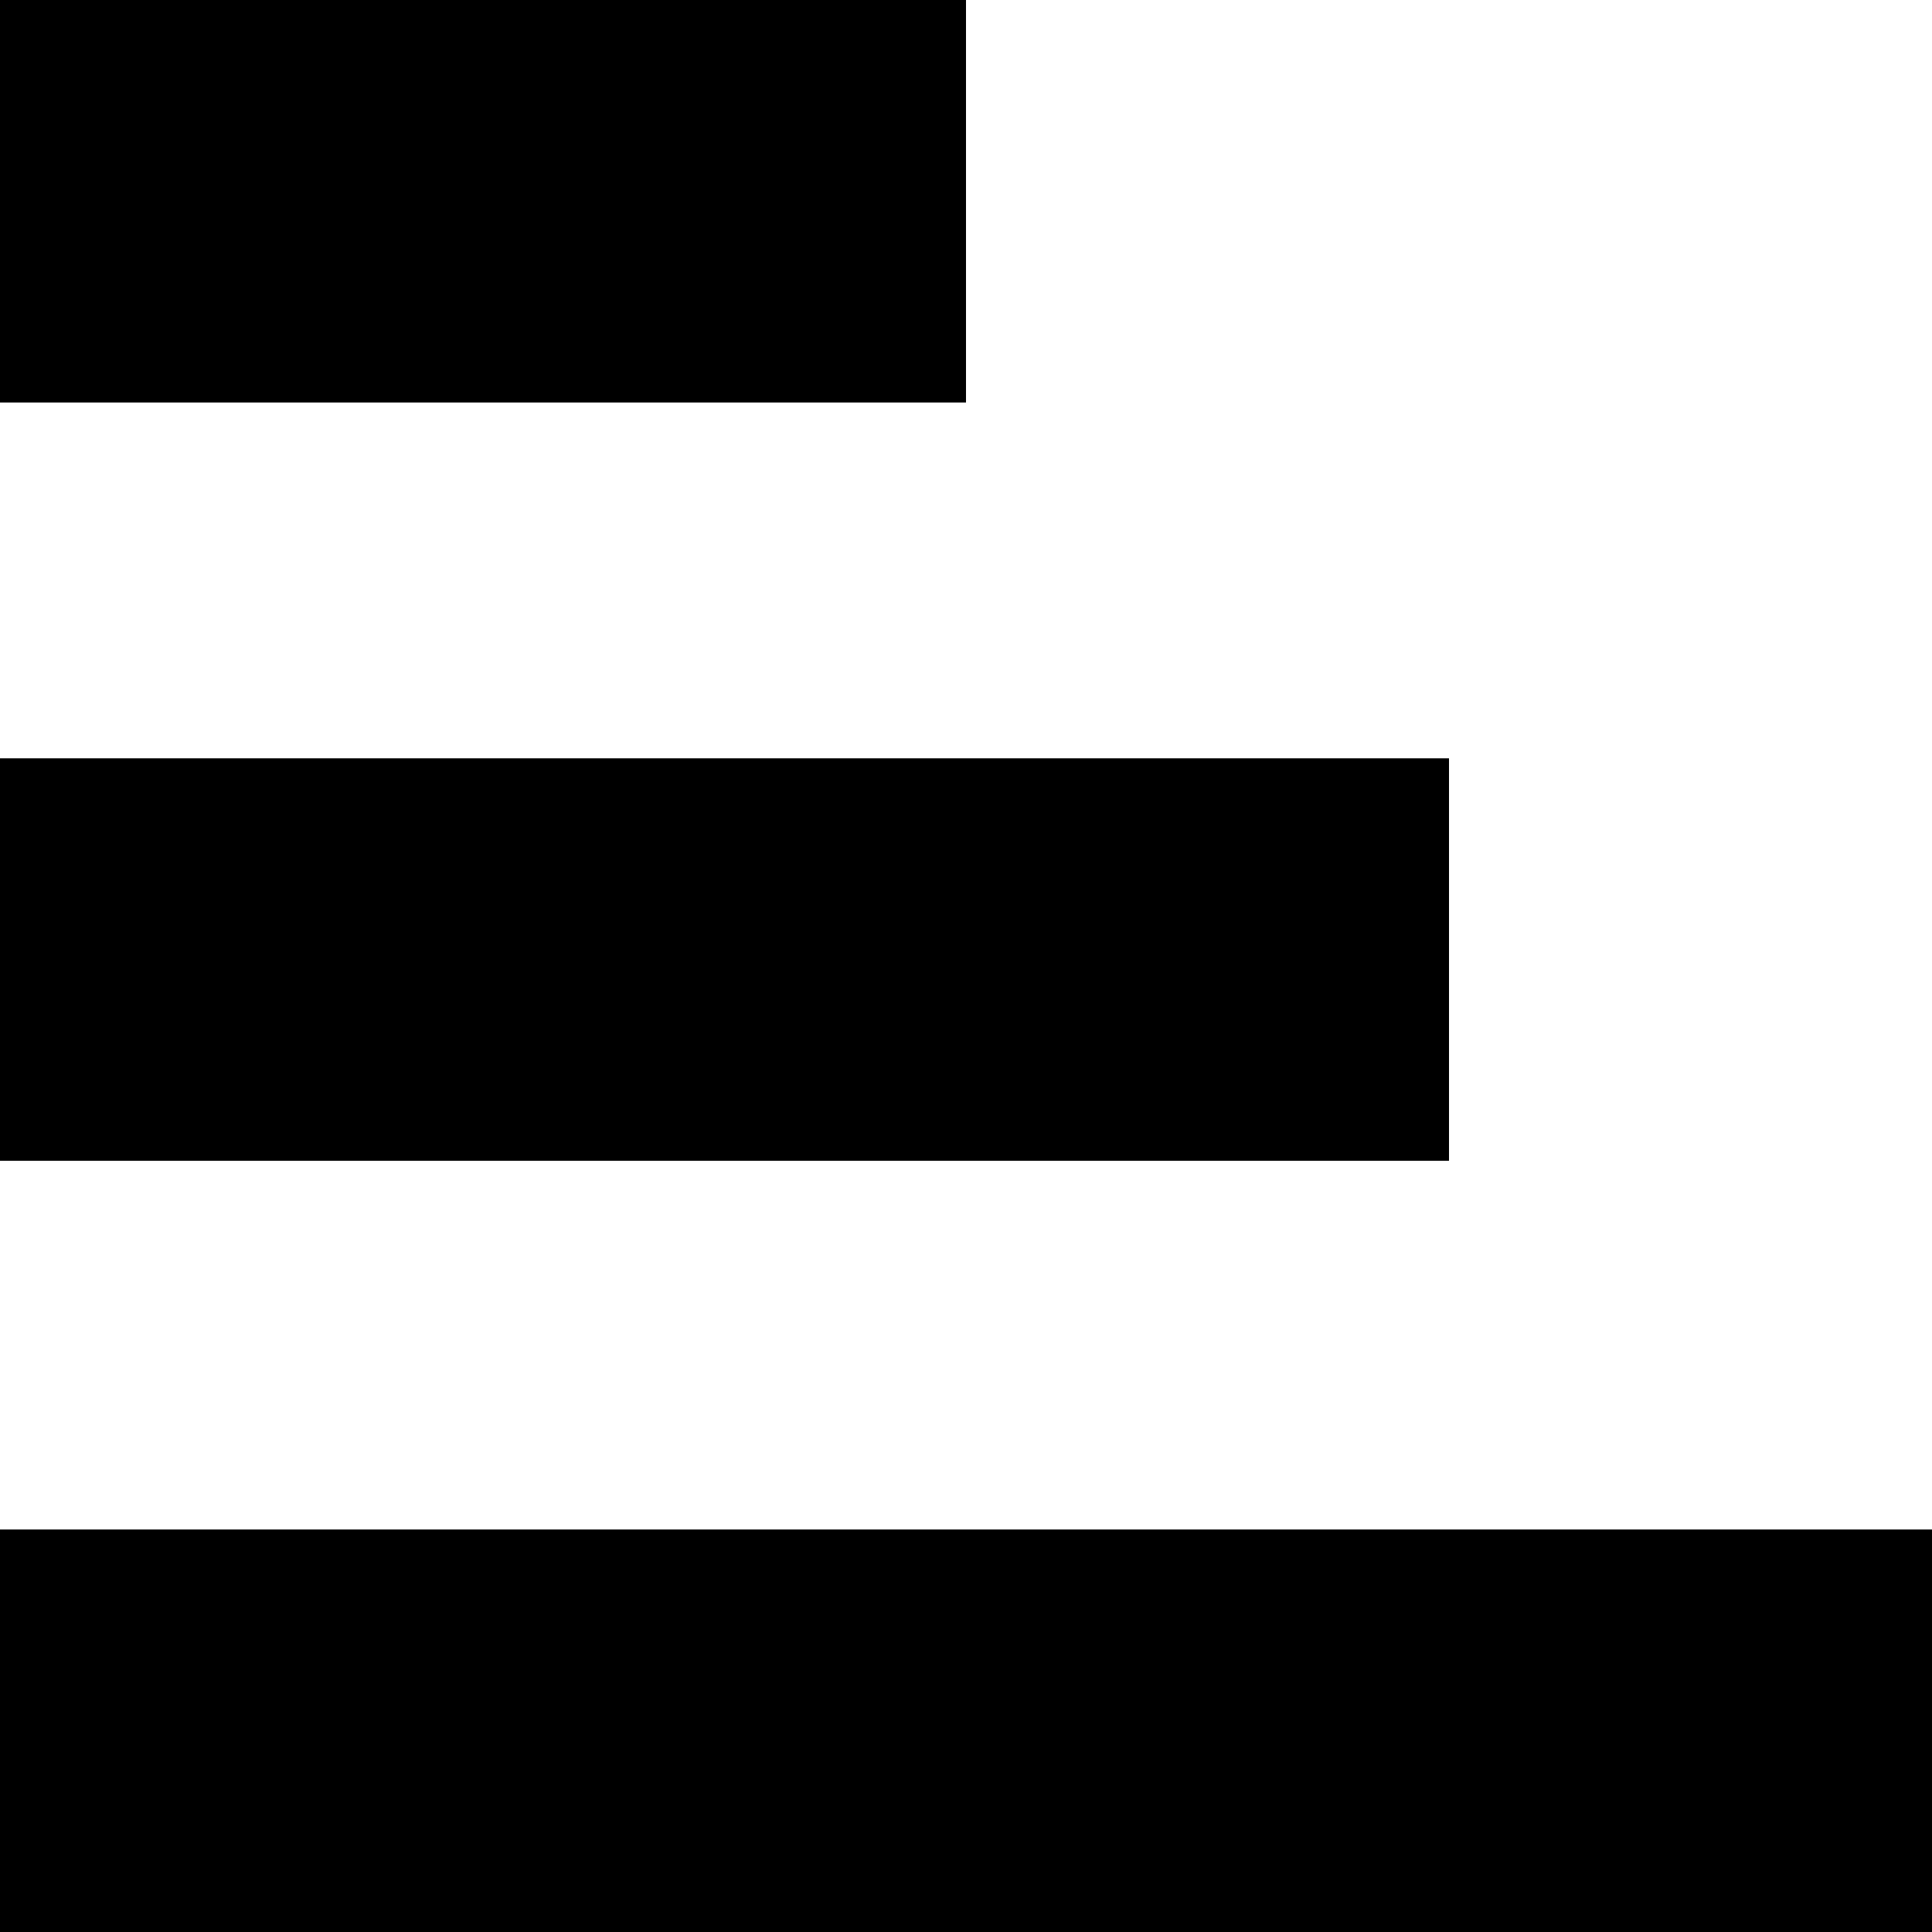<svg class="sortAsc" xmlns="http://www.w3.org/2000/svg" viewBox="0 0 24 24"><rect class="cls-1" y="19" width="24" height="5"/><rect class="cls-1" y="9.42" width="18" height="5"/><rect class="cls-1" width="12" height="5"/></svg>